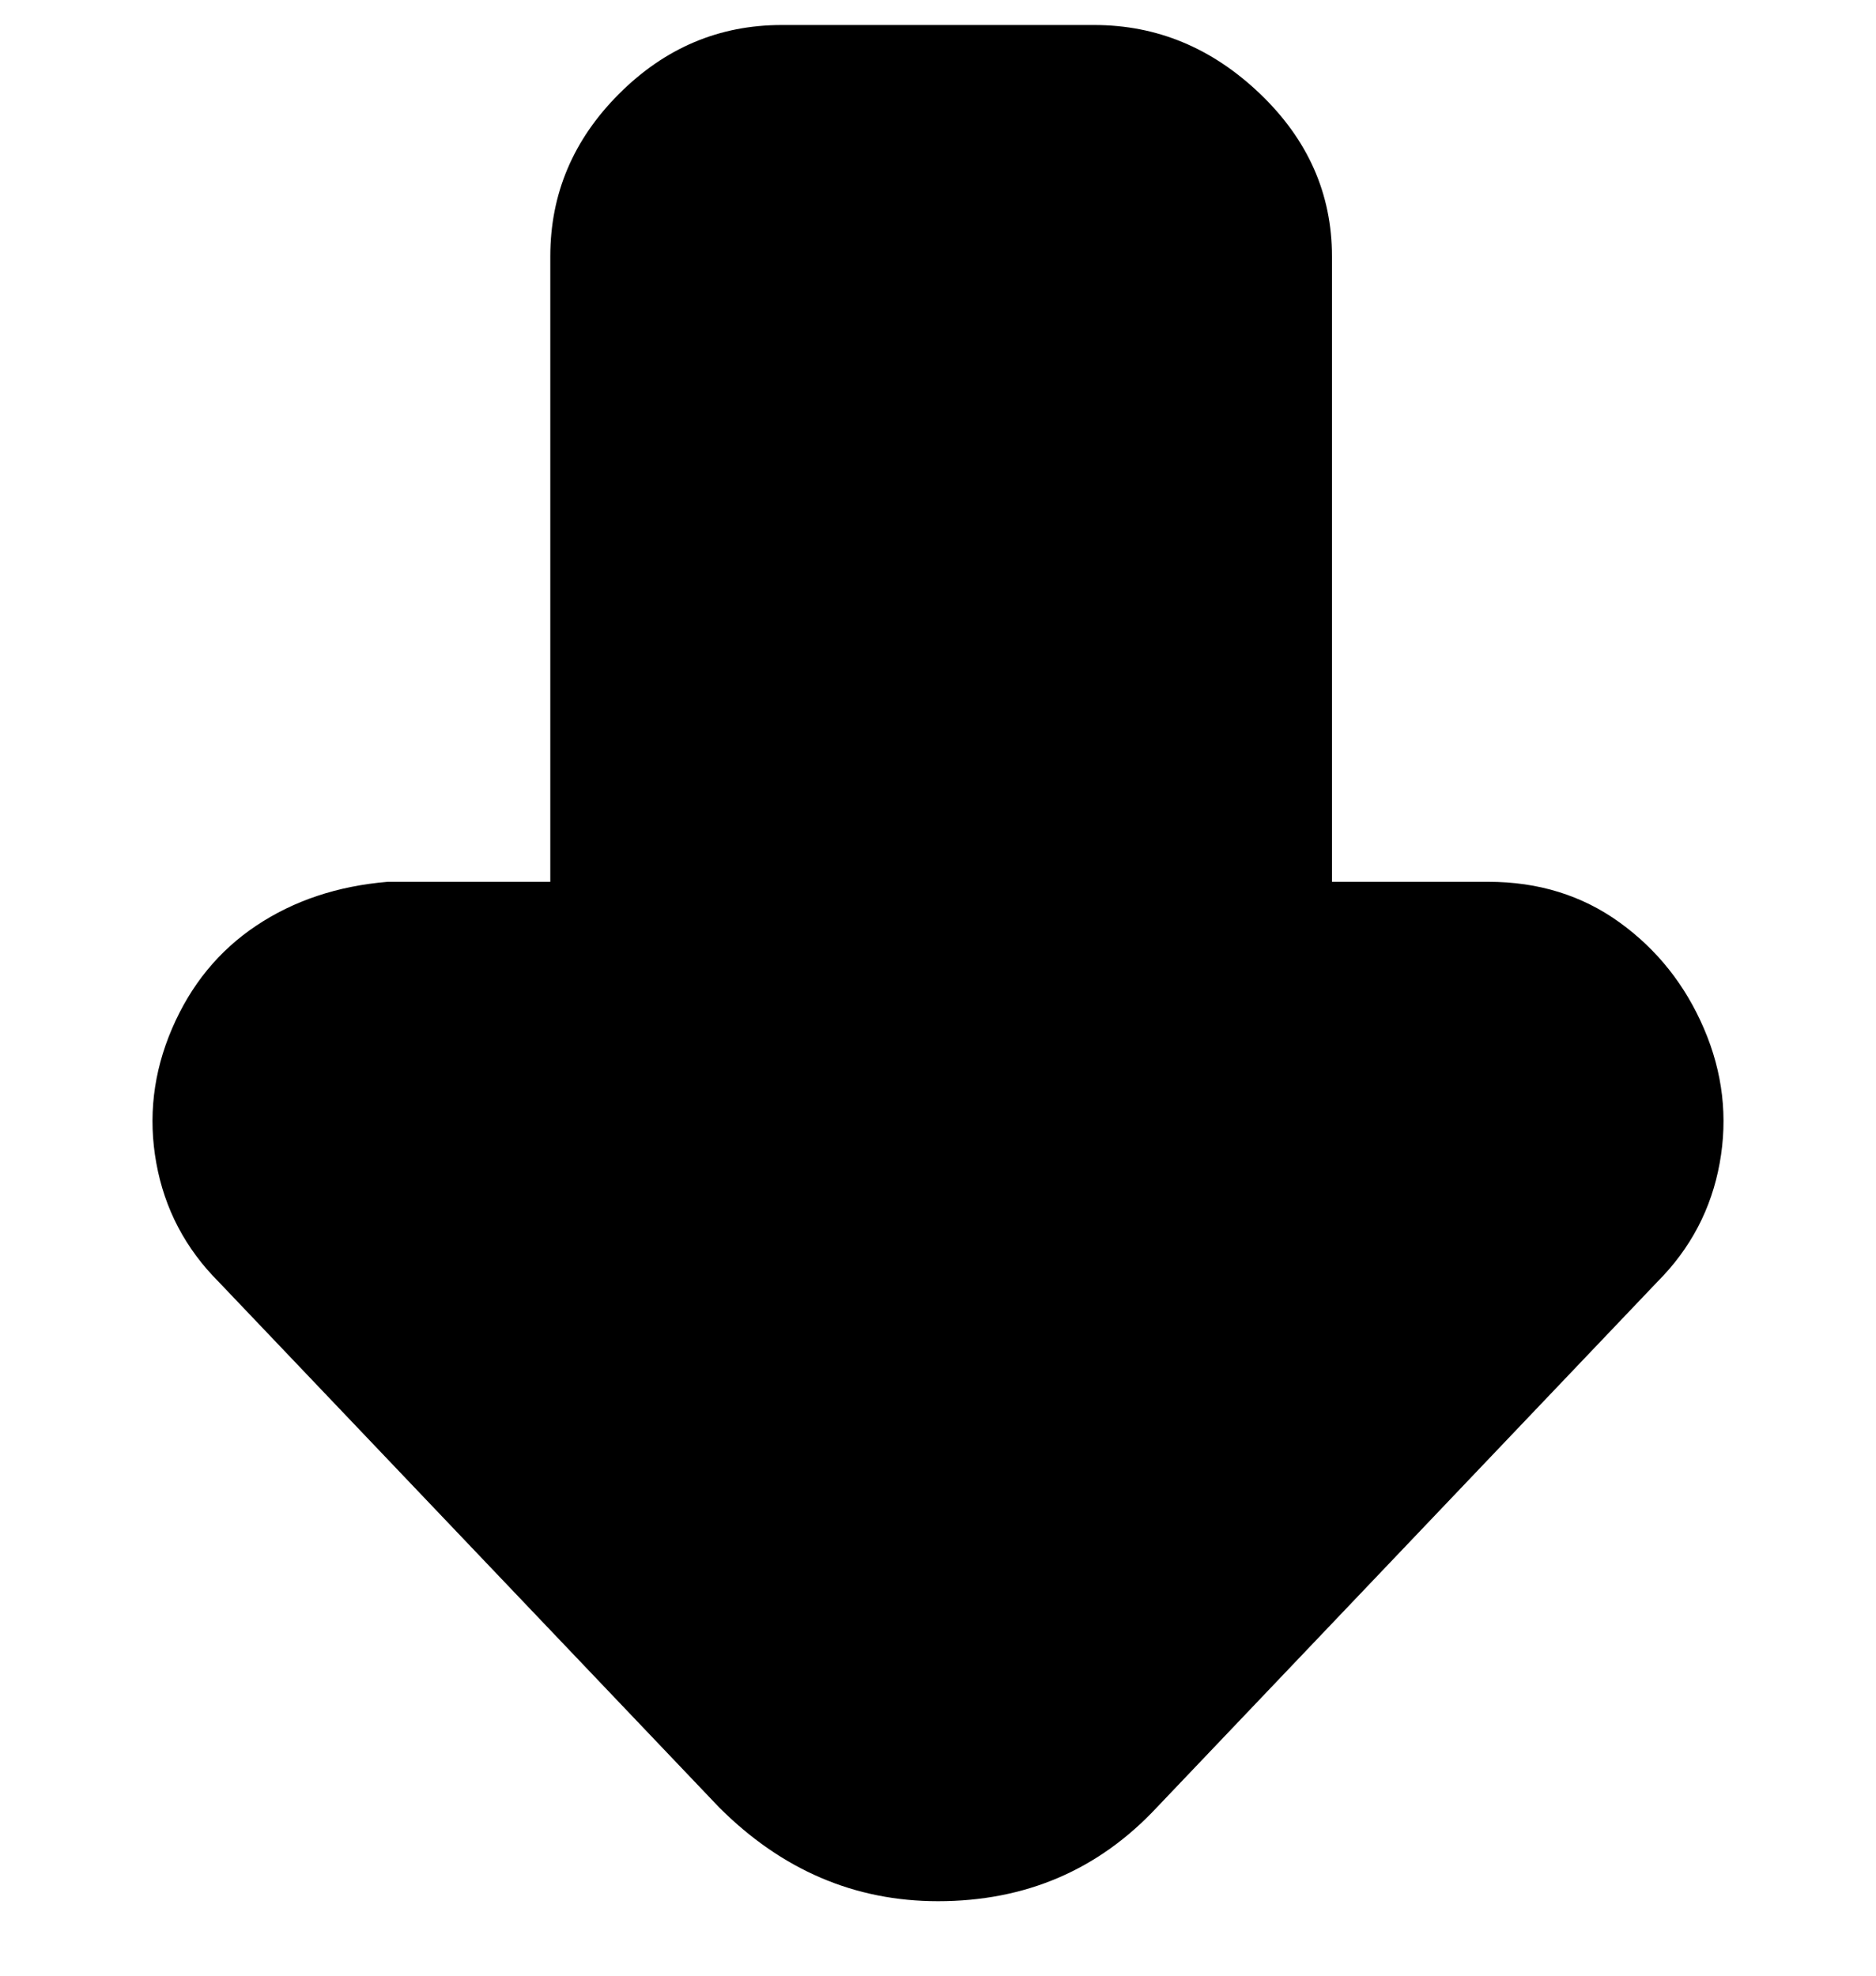 <svg viewBox="0 0 300 316" xmlns="http://www.w3.org/2000/svg"><path d="M150 304q-20 0-35-15l-80-84q-8-8-10-19t2.5-21.5Q32 154 41 148t21-7h26V41q0-15 11-26t26-11h50q15 0 26.5 11T213 41v100h25q12 0 21 6.5t13.5 17Q277 175 275 186t-10 19l-80 84q-14 15-35 15z"/></svg>
